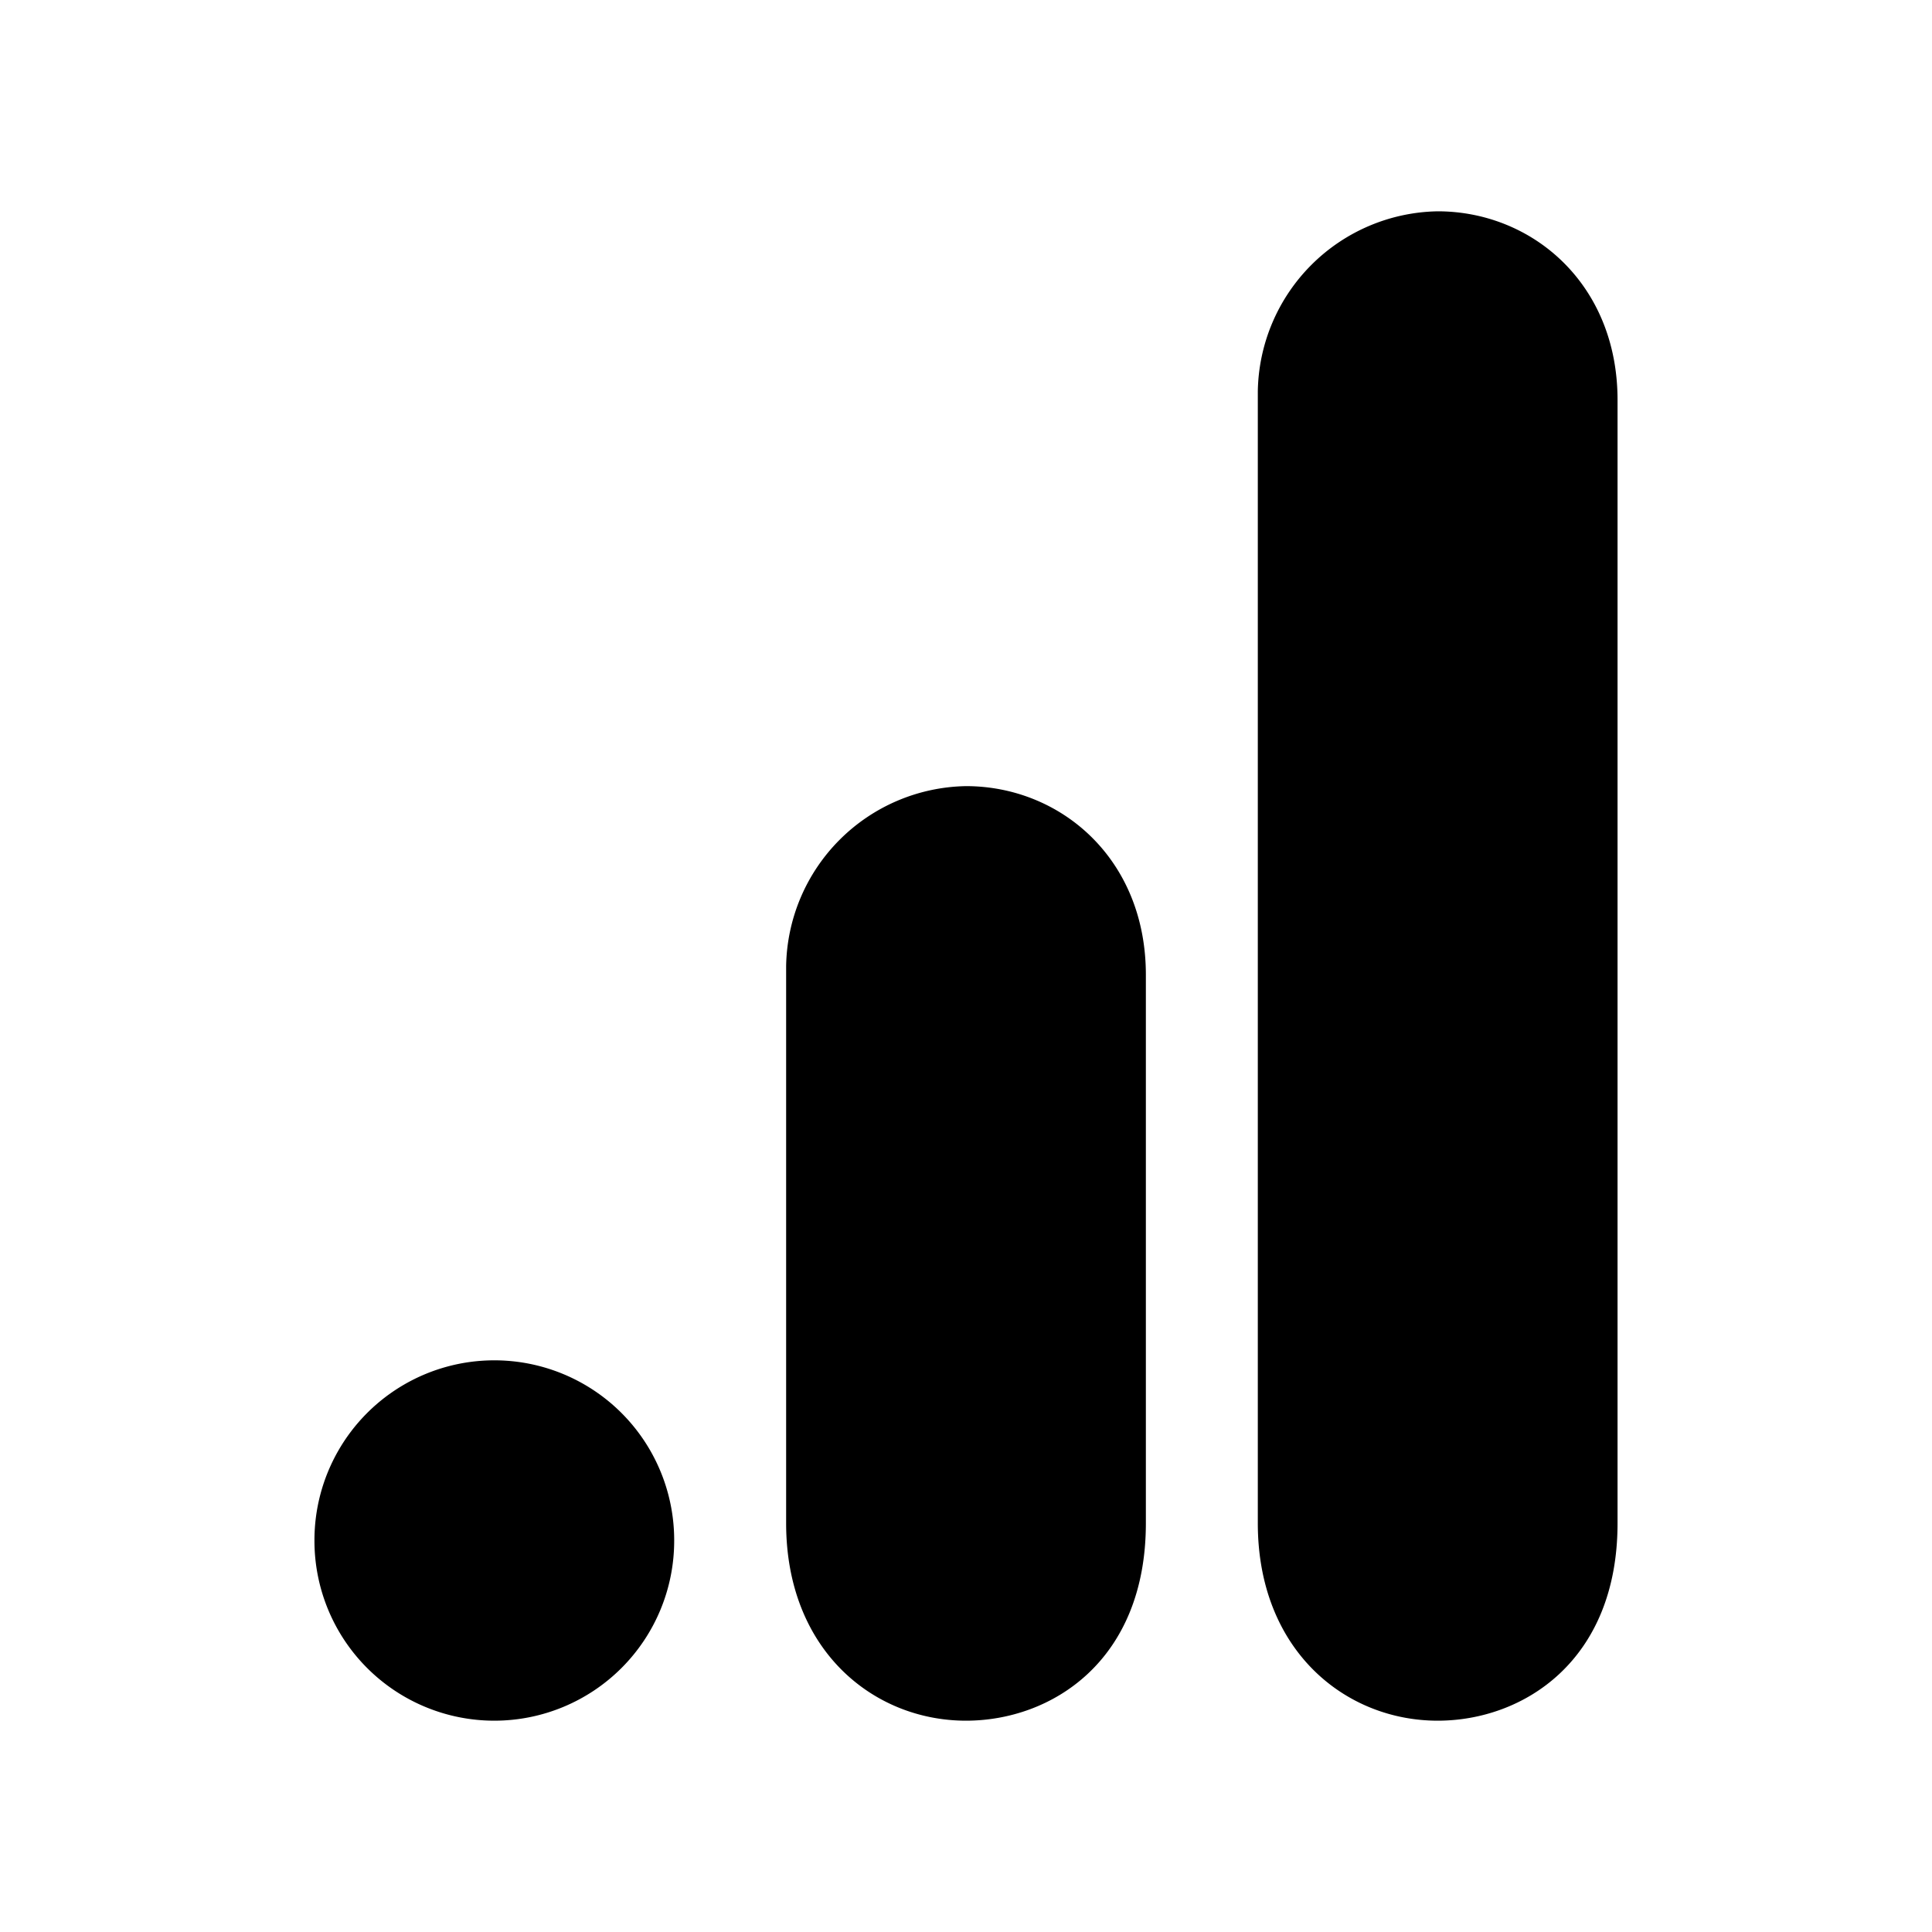 <svg xmlns="http://www.w3.org/2000/svg" width="100%" height="100%" viewBox="0 0 30.72 30.72"><path d="M10.72 24.5A2.86 2.86 0 0 1 7.86 27.36a2.86 2.86 0 0 1-2.86-2.86 2.86 2.86 0 0 1 2.86-2.87 2.86 2.86 0 0 1 2.86 2.87zM12.5 15.36v8.86C12.5 26.24 13.89 27.36 15.36 27.36c1.36 0 2.86-0.95 2.86-3.14v-8.72c0-1.85-1.36-3-2.86-3A2.91 2.91 0 0 0 12.5 15.36z m7.5-9.14v18c0 2.02 1.39 3.14 2.86 3.14 1.36 0 2.86-0.95 2.86-3.14V6.36c0-1.85-1.36-3-2.86-3a2.91 2.91 0 0 0-2.86 2.86Z" /></svg>